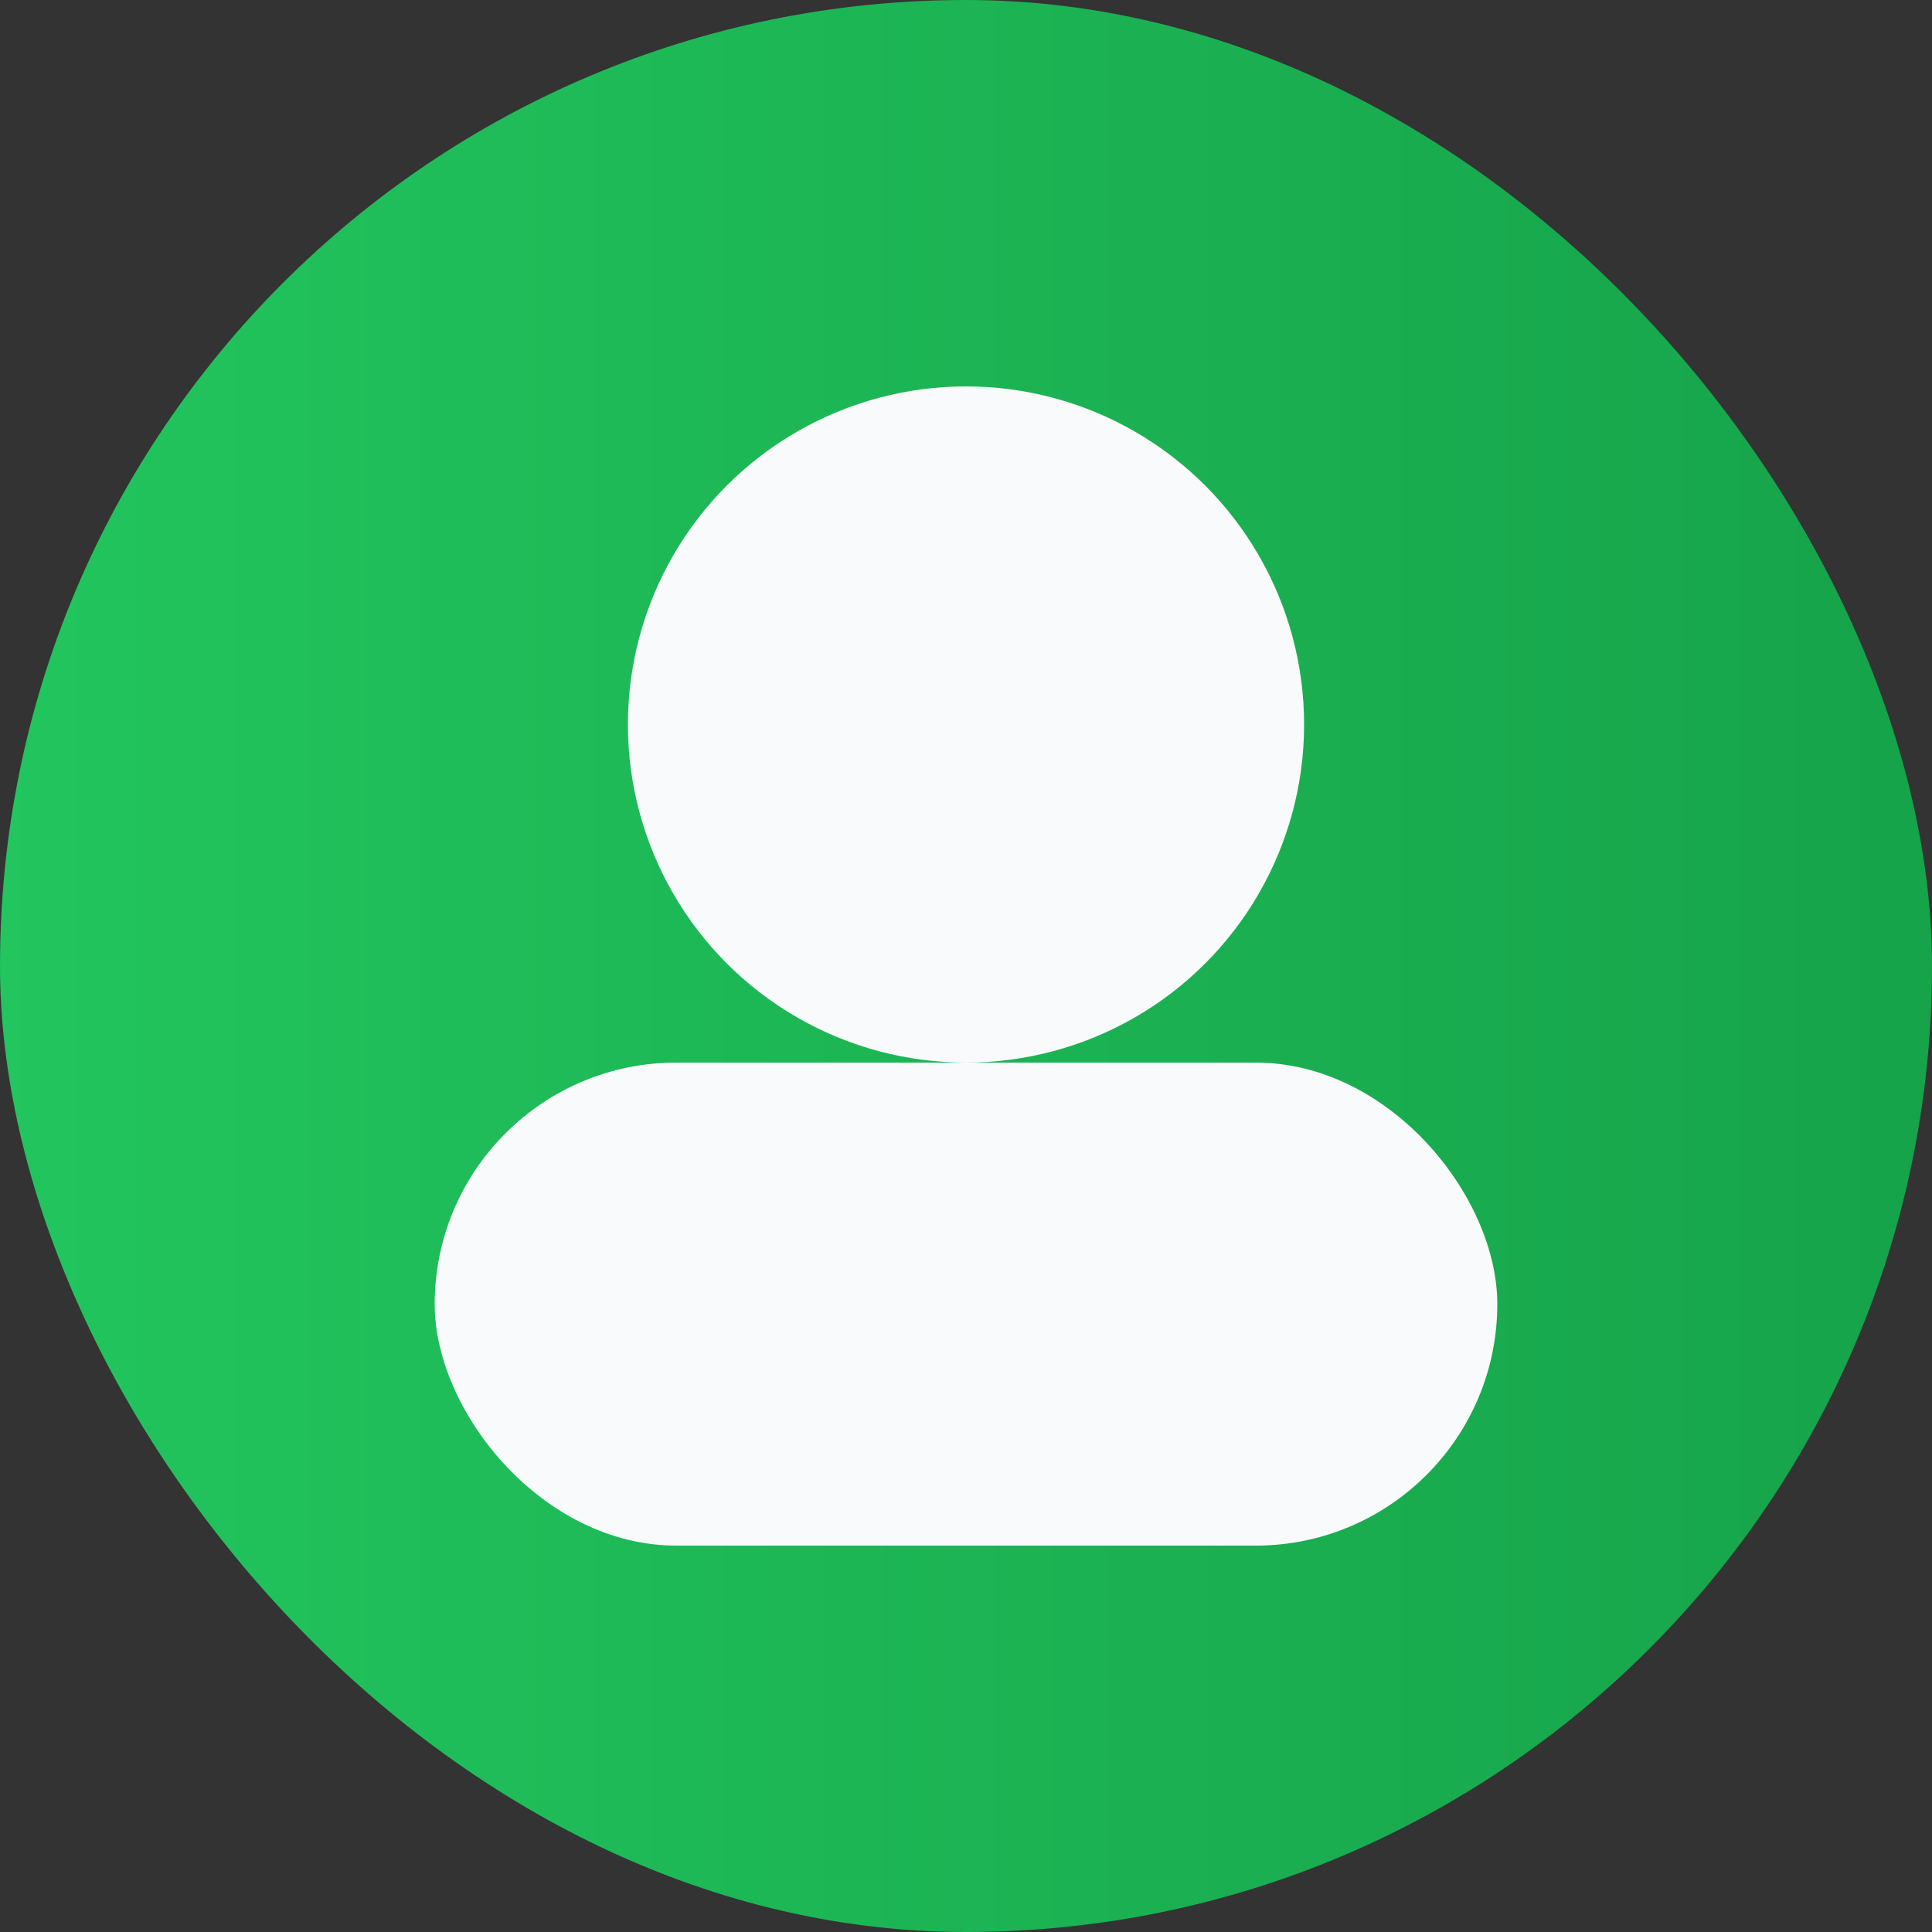 <svg xmlns="http://www.w3.org/2000/svg" viewBox="0 0 80 80"><rect x="0" y="0" width="80" height="80" fill="#333333" stroke="none"/><defs><linearGradient id="g2" x1="0" x2="1"><stop offset="0" stop-color="#22c55e"/><stop offset="1" stop-color="#16a34a"/></linearGradient></defs><rect width="80" height="80" rx="40" fill="url(#g2)"/><circle cx="40" cy="30" r="14" fill="#f8fafc"/><rect x="18" y="44" width="44" height="20" rx="10" fill="#f8fafc"/></svg>